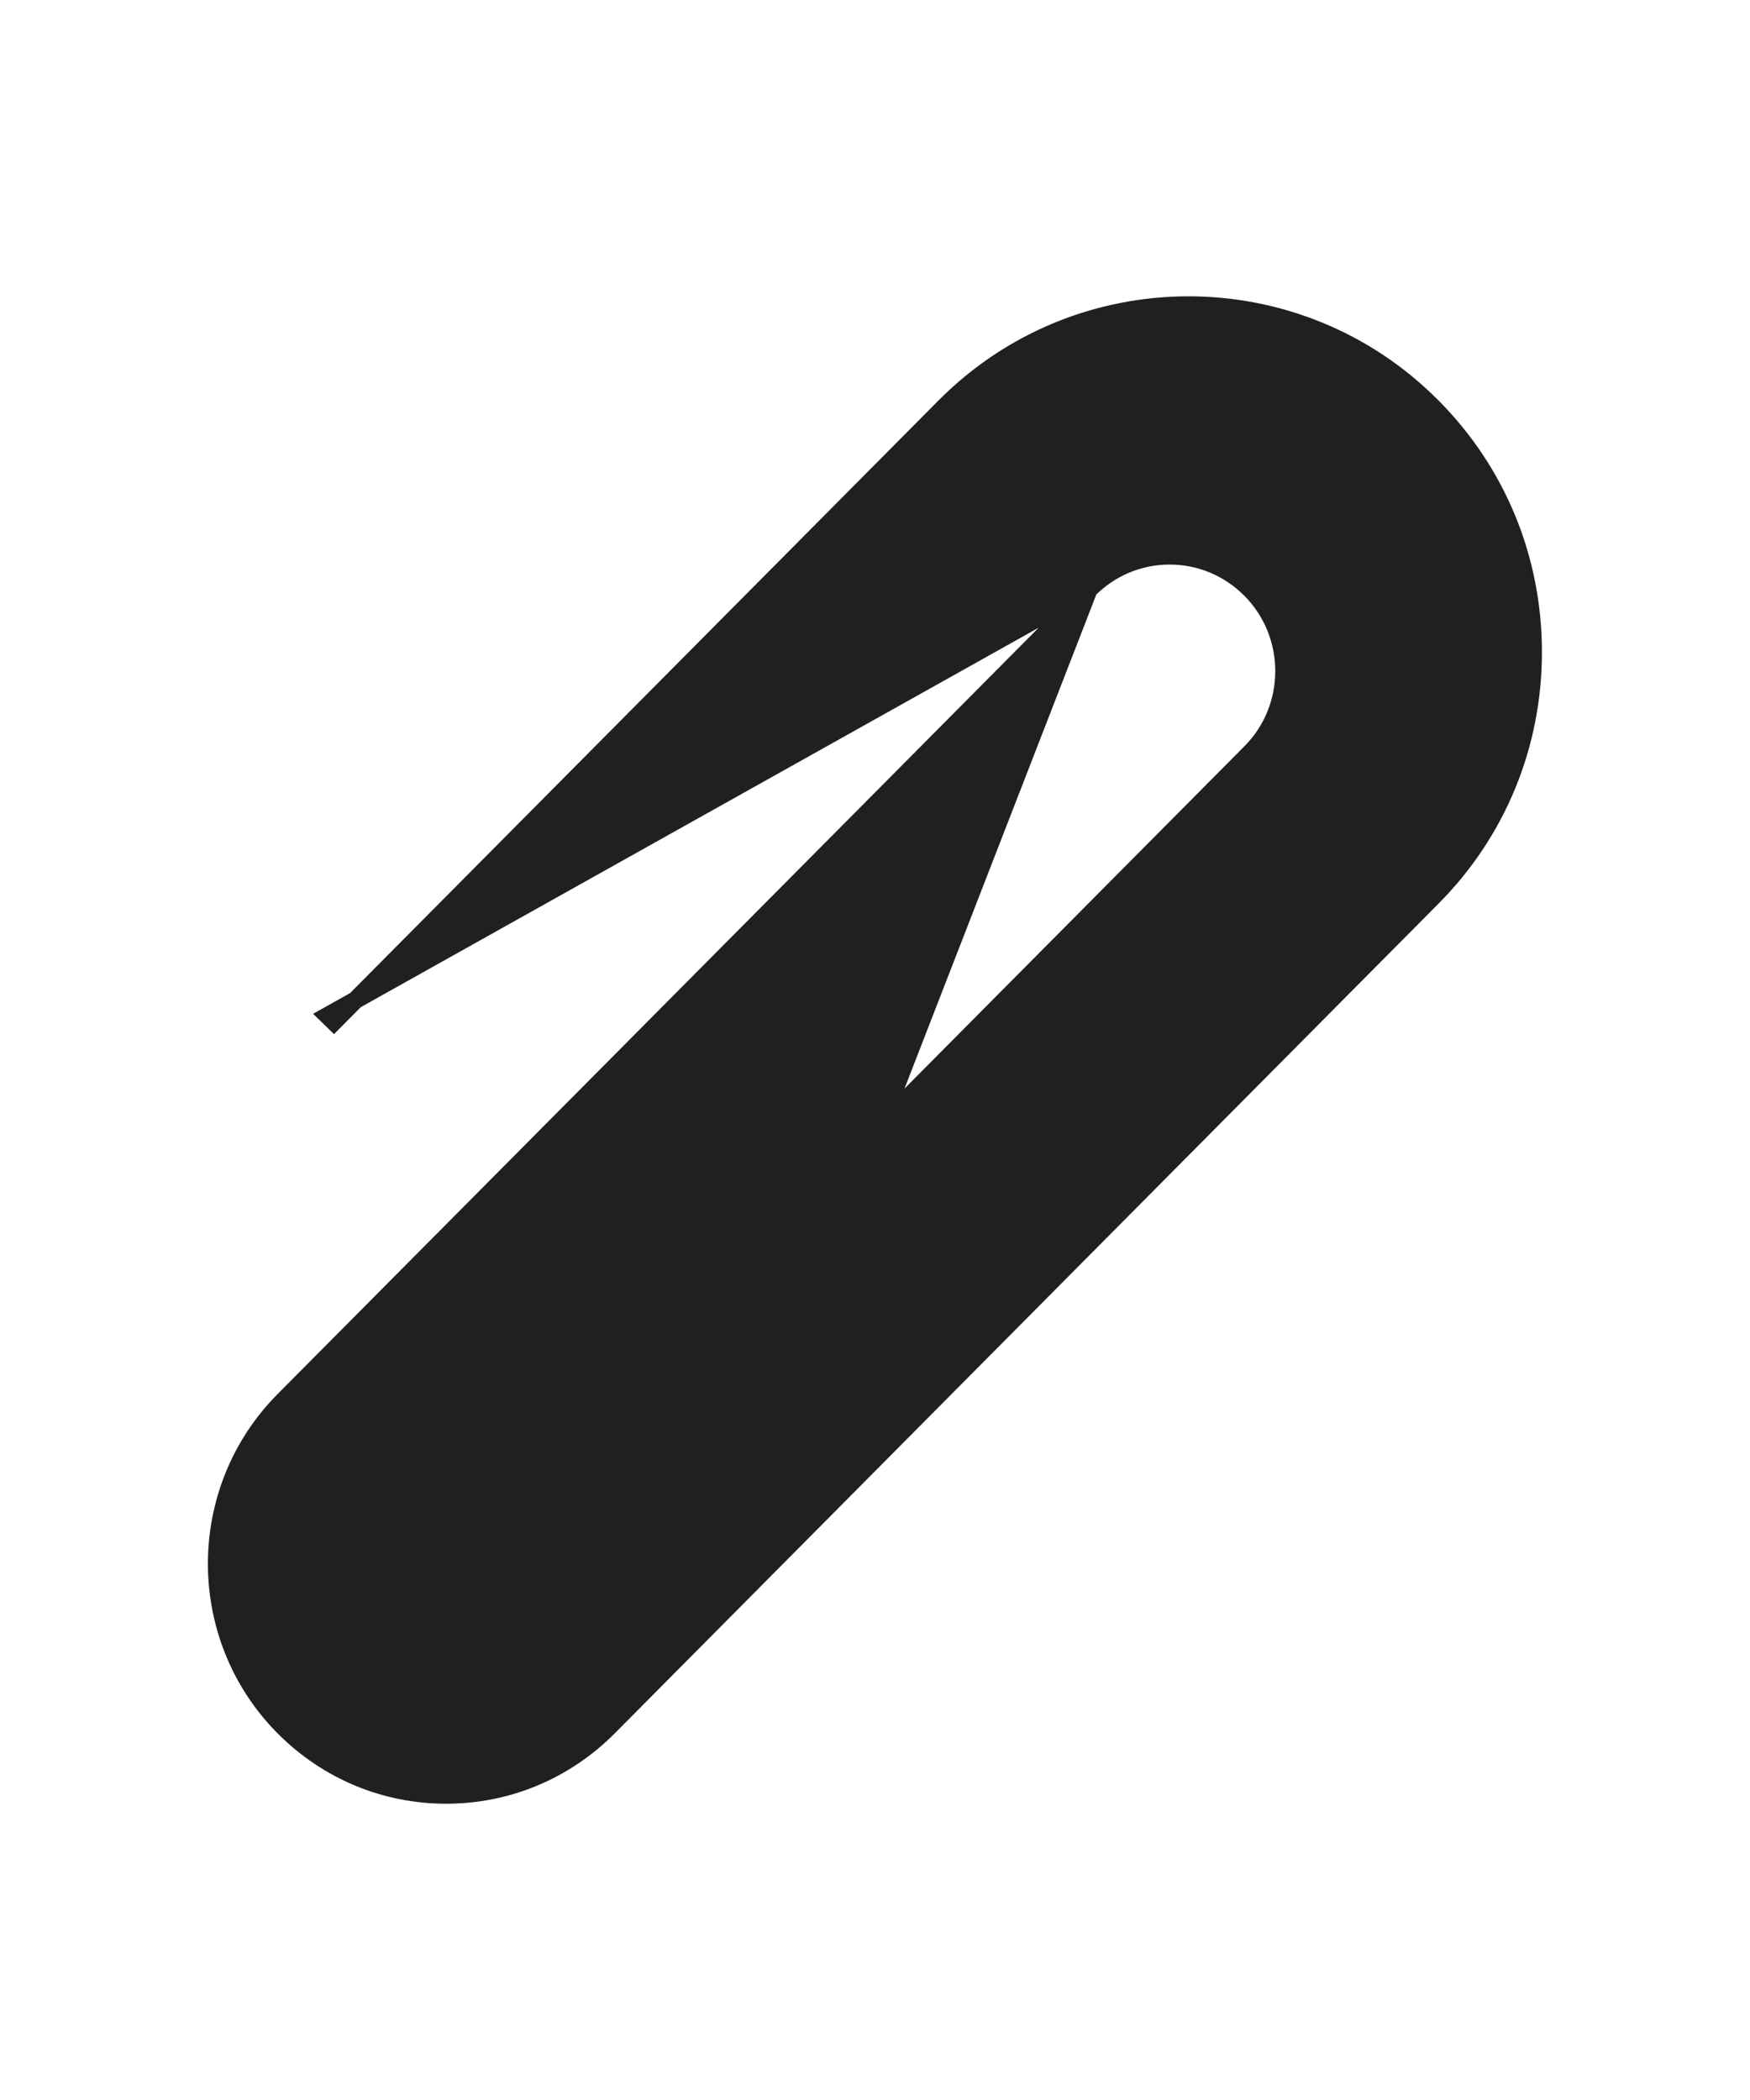 <svg width="10" height="12" viewBox="0 0 10 12" fill="none" xmlns="http://www.w3.org/2000/svg">
<path d="M6.222 3.369L6.222 3.369L1.622 8.001C1.11 8.516 1.11 9.355 1.622 9.87C1.87 10.119 2.199 10.257 2.549 10.257C2.9 10.257 3.229 10.119 3.477 9.87L8.184 5.129C8.557 4.754 8.761 4.256 8.761 3.726C8.761 3.196 8.557 2.698 8.184 2.323C7.416 1.55 6.167 1.55 5.399 2.323L1.908 5.839L1.908 5.839L1.872 5.804L6.222 3.369ZM6.222 3.369C6.345 3.245 6.509 3.176 6.684 3.176C6.858 3.176 7.022 3.245 7.146 3.369C7.401 3.626 7.401 4.044 7.146 4.3L3.762 7.708C3.608 7.863 3.608 8.113 3.762 8.268C3.916 8.423 4.166 8.423 4.32 8.268M6.222 3.369L4.32 8.268M4.32 8.268L4.32 8.268L4.285 8.233L4.32 8.268Z" fill="#202020" stroke="#202020" stroke-width="0.1"/>
</svg>
